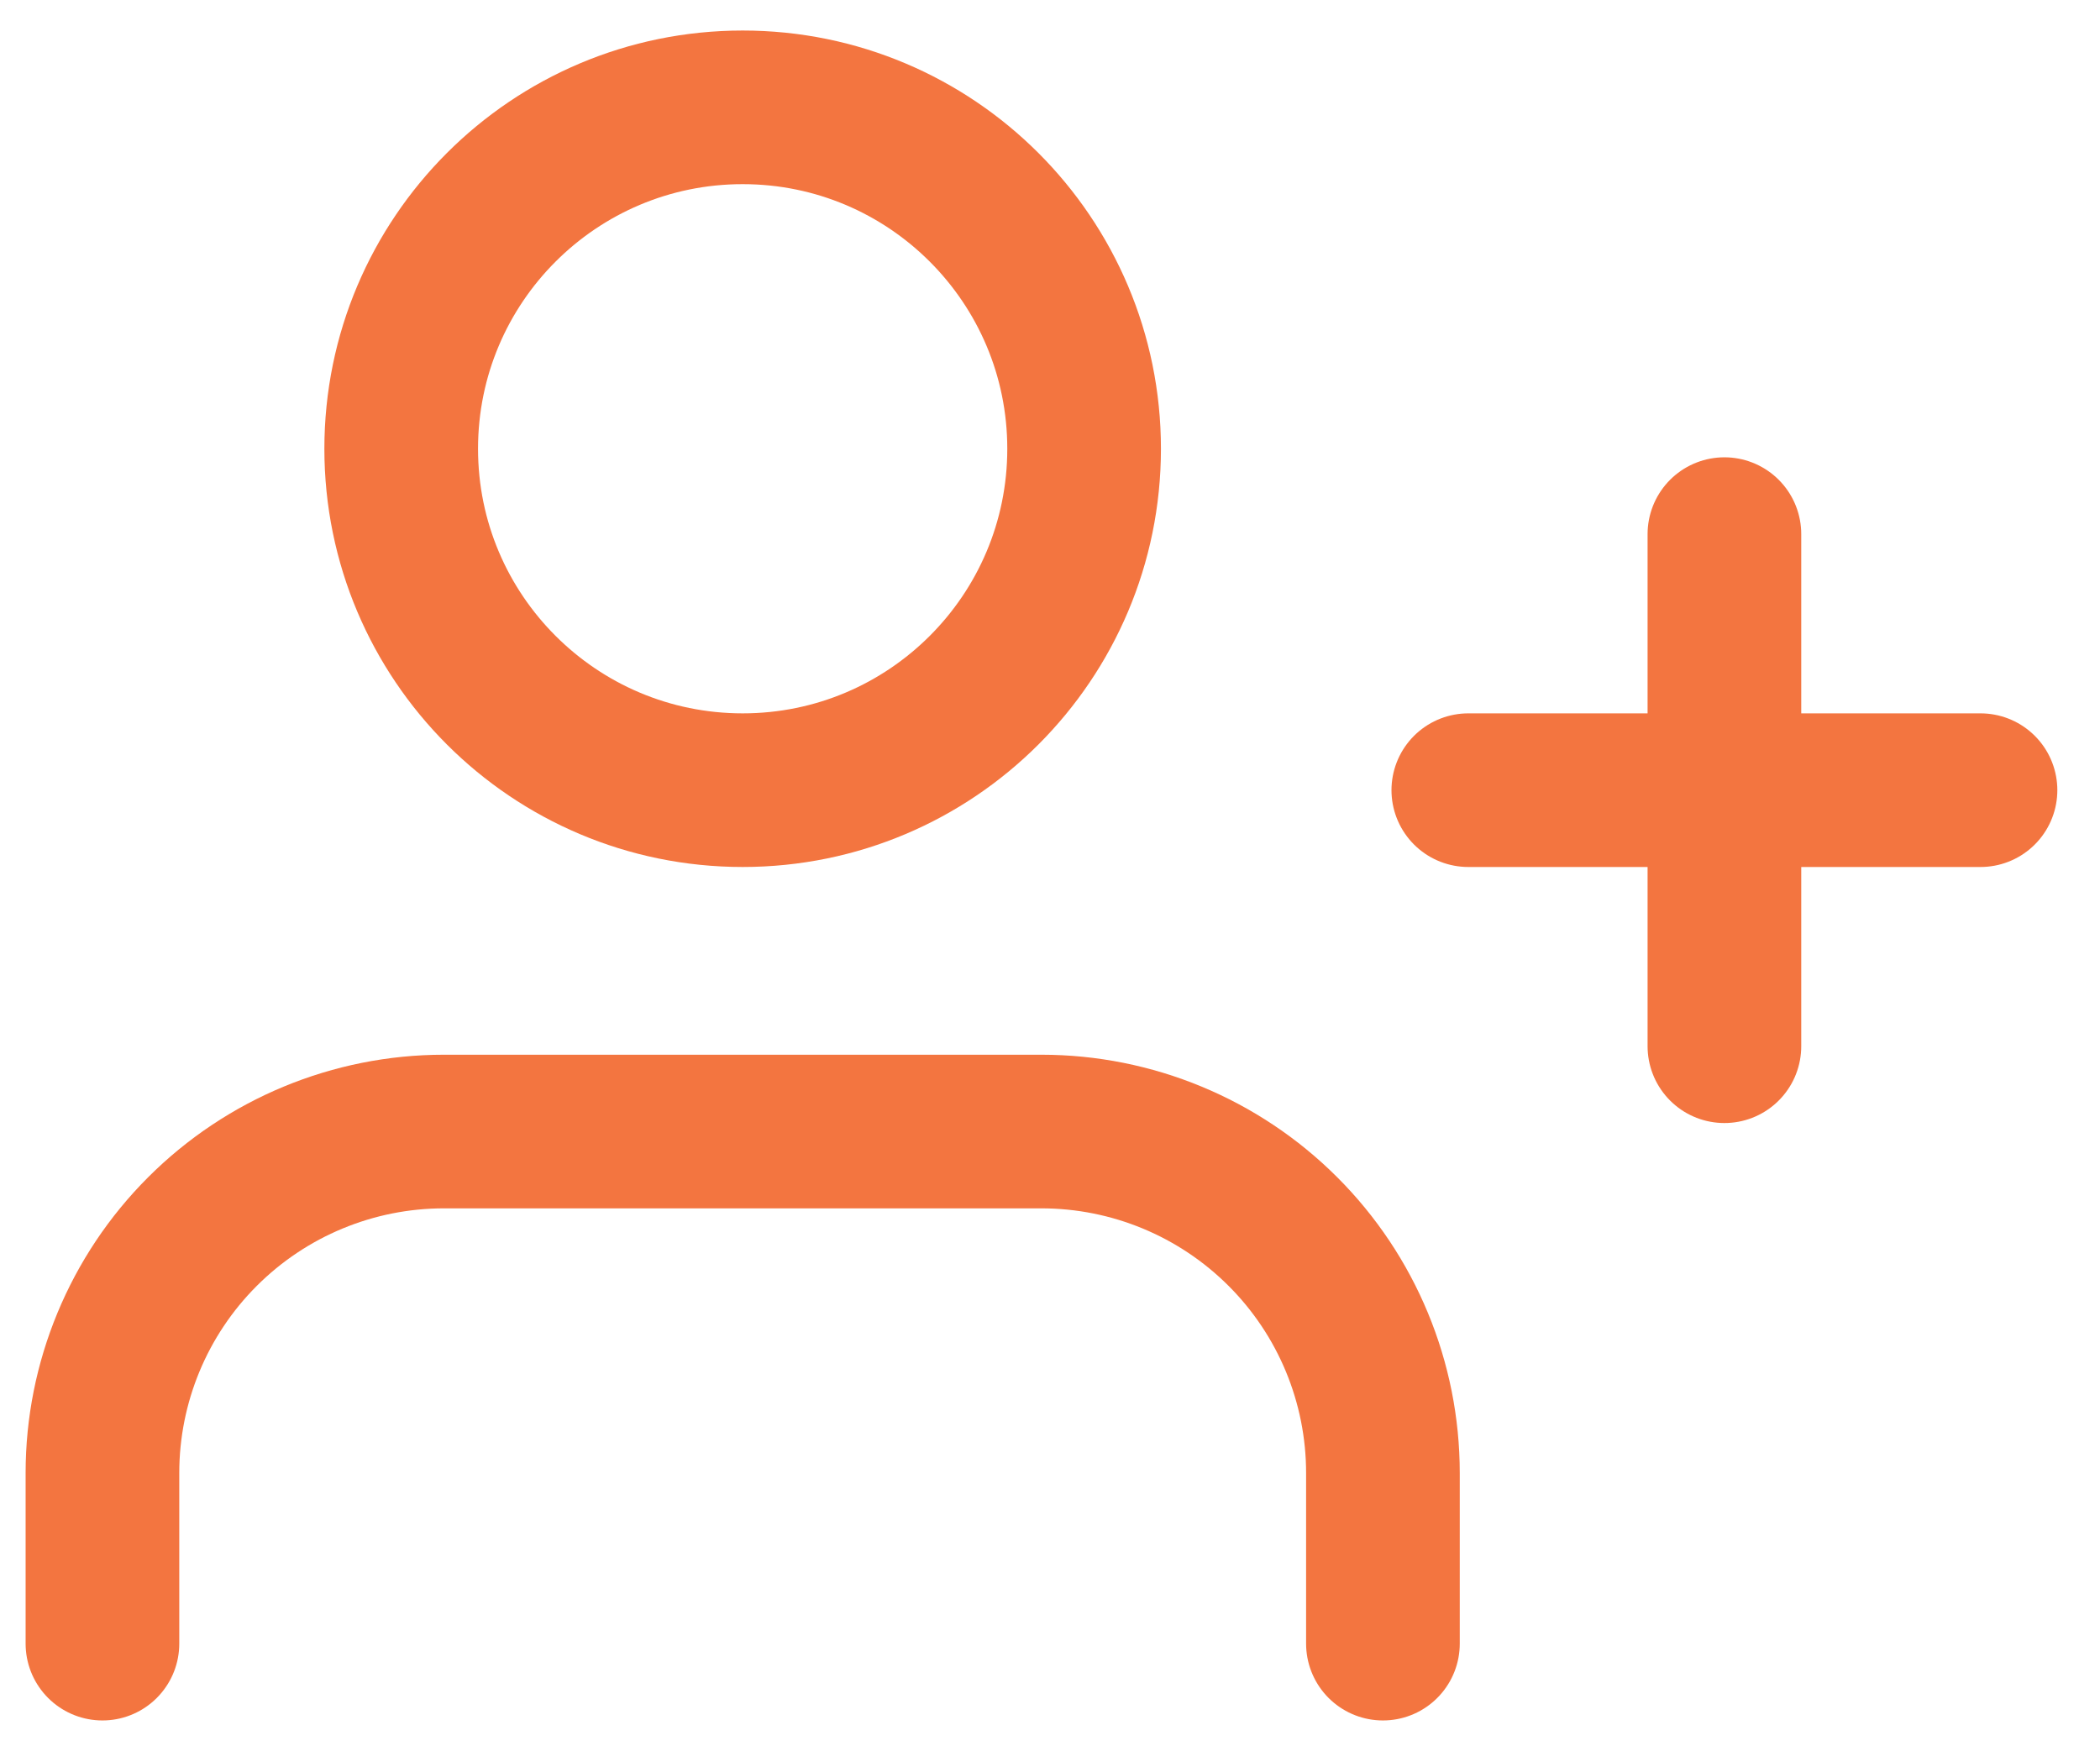<svg xmlns="http://www.w3.org/2000/svg" width="41" height="34" viewBox="0 0 41 34" fill="none">
<path d="M27 32.096V28.763C27 26.995 26.298 25.299 25.047 24.049C23.797 22.799 22.101 22.096 20.333 22.096H8.667C6.899 22.096 5.203 22.799 3.953 24.049C2.702 25.299 2 26.995 2 28.763V32.096" stroke="#F37540" stroke-width="3" stroke-linecap="round" stroke-linejoin="round"/>
<path d="M14.5 15.43C18.182 15.43 21.166 12.445 21.166 8.763C21.166 5.081 18.182 2.096 14.5 2.096C10.818 2.096 7.833 5.081 7.833 8.763C7.833 12.445 10.818 15.43 14.5 15.43Z" stroke="#F37540" stroke-width="3" stroke-linecap="round" stroke-linejoin="round"/>
<path d="M33.667 10.43V20.43" stroke="#F37540" stroke-width="3" stroke-linecap="round" stroke-linejoin="round"/>
<path d="M38.667 15.43H28.667" stroke="#F37540" stroke-width="3" stroke-linecap="round" stroke-linejoin="round"/>
</svg>